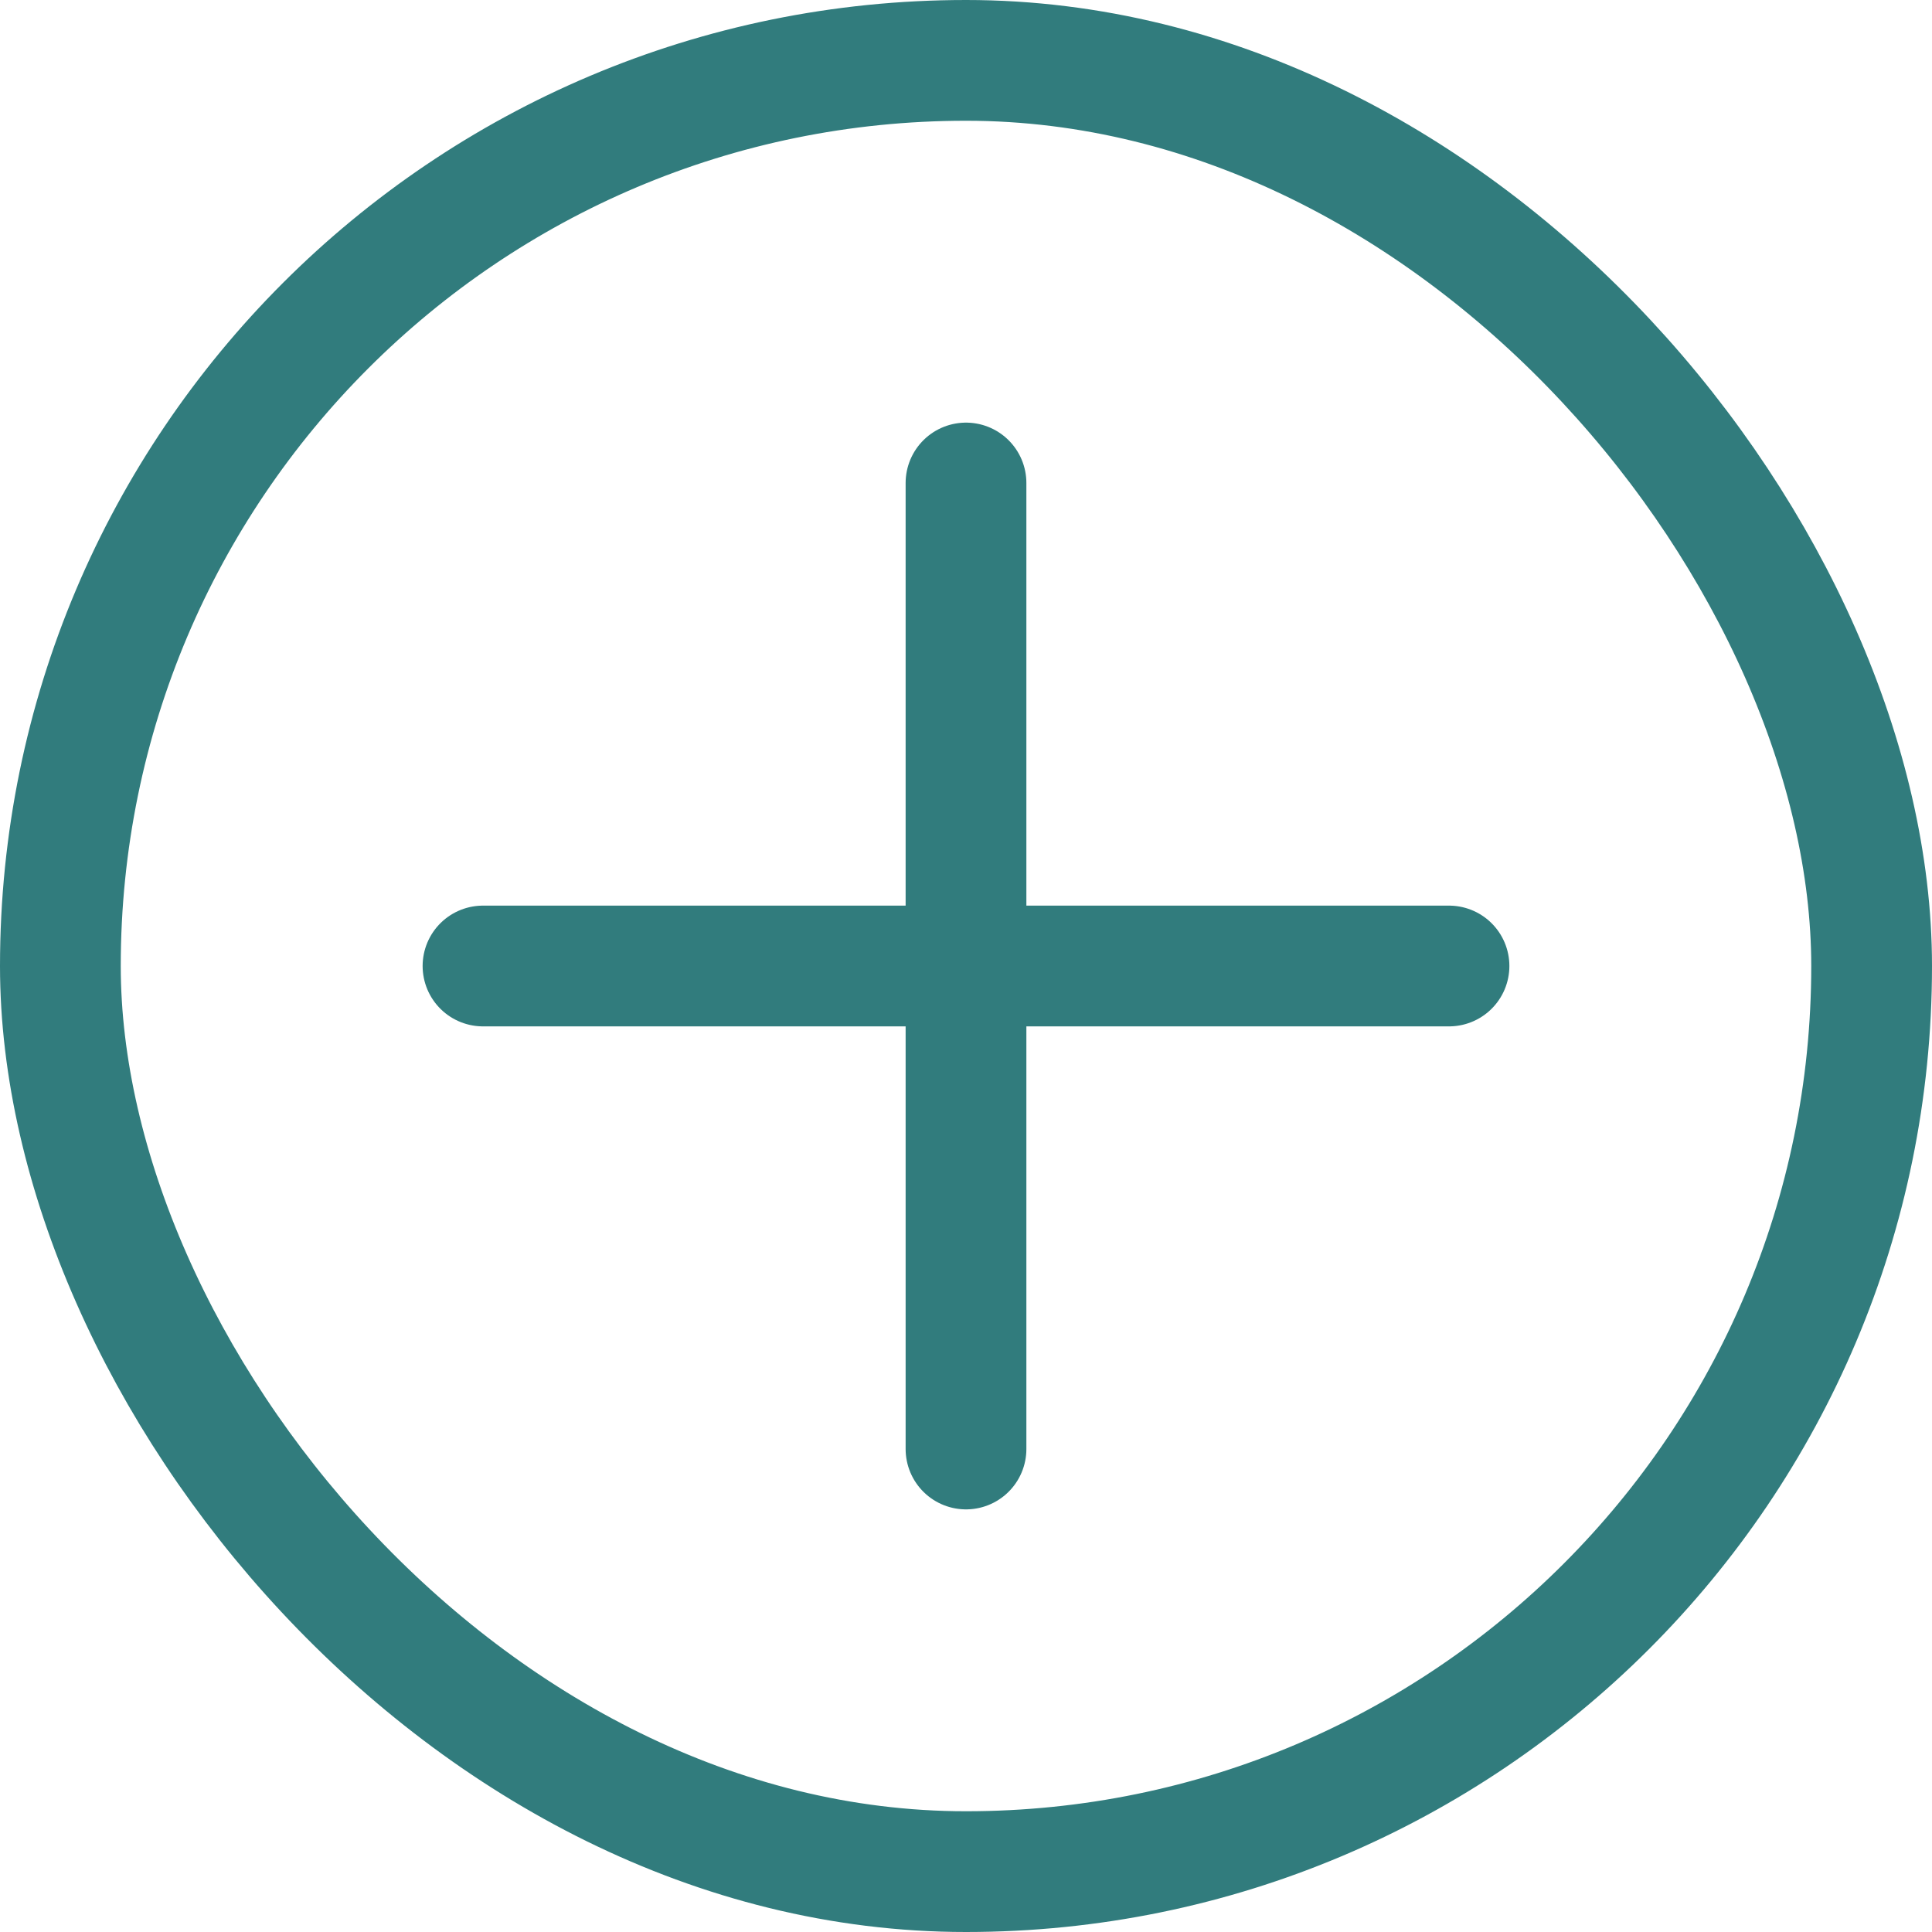 <svg width="24" height="24" viewBox="0 0 24 24" fill="none" xmlns="http://www.w3.org/2000/svg">
<g clip-path="url(#clip0_650_42089)">
<path d="M12 6V12M12 12V18M12 12H18M12 12H6" stroke="#317C7D" stroke-width="1.5" stroke-linecap="round" stroke-linejoin="round"/>
<circle cx="12" cy="12" r="14.25" stroke="#317C7D" stroke-width="1.5"/>
</g>
<rect x="0.75" y="0.75" width="22.5" height="22.5" rx="11.25" stroke="#317C7D" stroke-width="1.5"/>
<defs>
<clipPath id="clip0_650_42089">
<rect width="24" height="24" rx="12" fill="white"/>
</clipPath>
</defs>
</svg>
